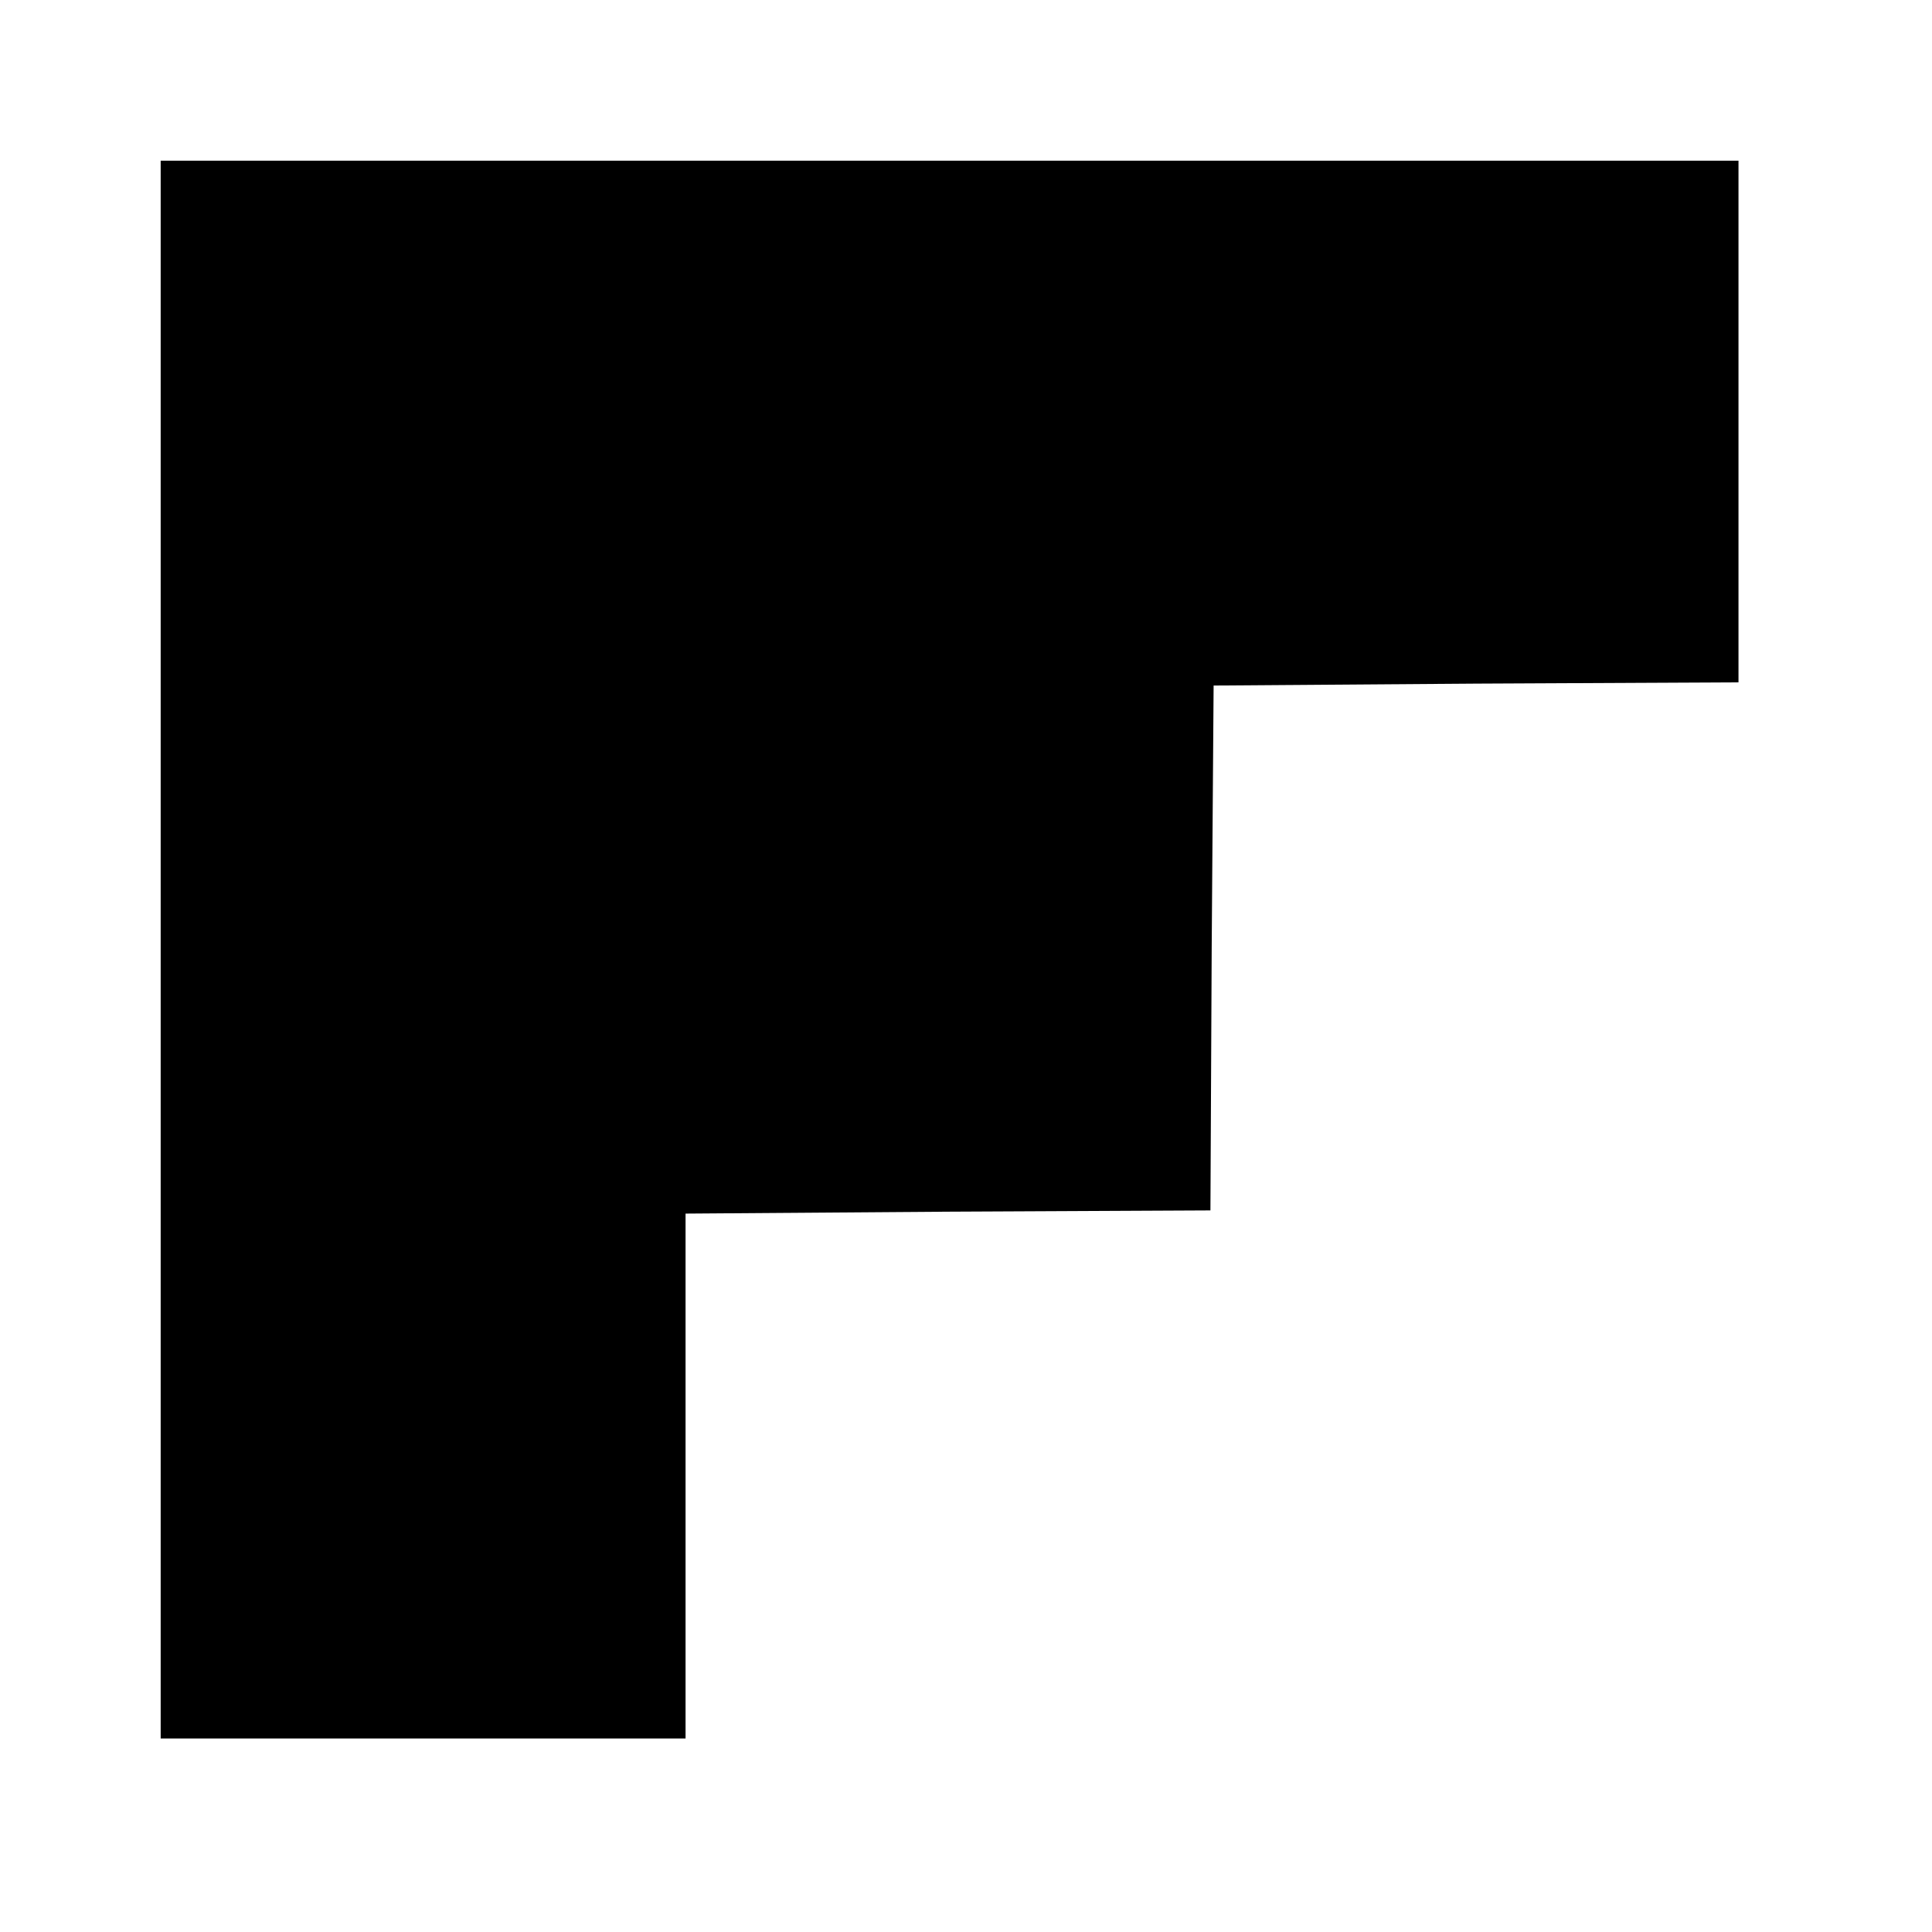 <?xml version="1.0" encoding="UTF-8" standalone="no"?>
<!-- Created with Inkscape (http://www.inkscape.org/) -->

<svg
   viewBox="0 0 24 24"
   version="1.1"
   id="svg5"
   inkscape:version="1.2.1 (9c6d41e410, 2022-07-14)"
   sodipodi:docname="flipboard.svg"
   xmlns:inkscape="http://www.inkscape.org/namespaces/inkscape"
   xmlns:sodipodi="http://sodipodi.sourceforge.net/DTD/sodipodi-0.dtd"
   xmlns="http://www.w3.org/2000/svg"
   xmlns:svg="http://www.w3.org/2000/svg">
  <sodipodi:namedview
     id="namedview7"
     pagecolor="#ffffff"
     bordercolor="#000000"
     borderopacity="1"
     inkscape:pageshadow="2"
     inkscape:pageopacity="1"
     inkscape:pagecheckerboard="0"
     inkscape:document-units="px"
     showgrid="true"
     inkscape:object-nodes="false"
     inkscape:showpageshadow="false"
     inkscape:snap-page="true"
     units="px"
     inkscape:zoom="45.254834"
     inkscape:cx="6.8059028"
     inkscape:cy="13.457126"
     inkscape:window-width="3072"
     inkscape:window-height="1694"
     inkscape:window-x="-11"
     inkscape:window-y="-11"
     inkscape:window-maximized="1"
     inkscape:current-layer="svg5"
     inkscape:deskcolor="#d1d1d1">
    <inkscape:grid
       type="xygrid"
       id="grid459" />
  </sodipodi:namedview>
  <defs
     id="defs2" />
  <g
     id="g8"
     transform="matrix(0.02,0,0,0.02,1.796,1.796)">
    <g
       transform="matrix(0.1,0,0,-0.1,0,250)"
       id="g6">
      <path
         d="m 100,-2500 v -4900 h 1632 1628.1 v 1628.1 1632 l 1628.1,11.9 1632,7.9 7.9,1632 11.9,1628.1 1632,11.9 1628.1,7.9 V 779.8 2400 H 5000 100 Z"
         id="path4" />
    </g>
  </g>
</svg>
